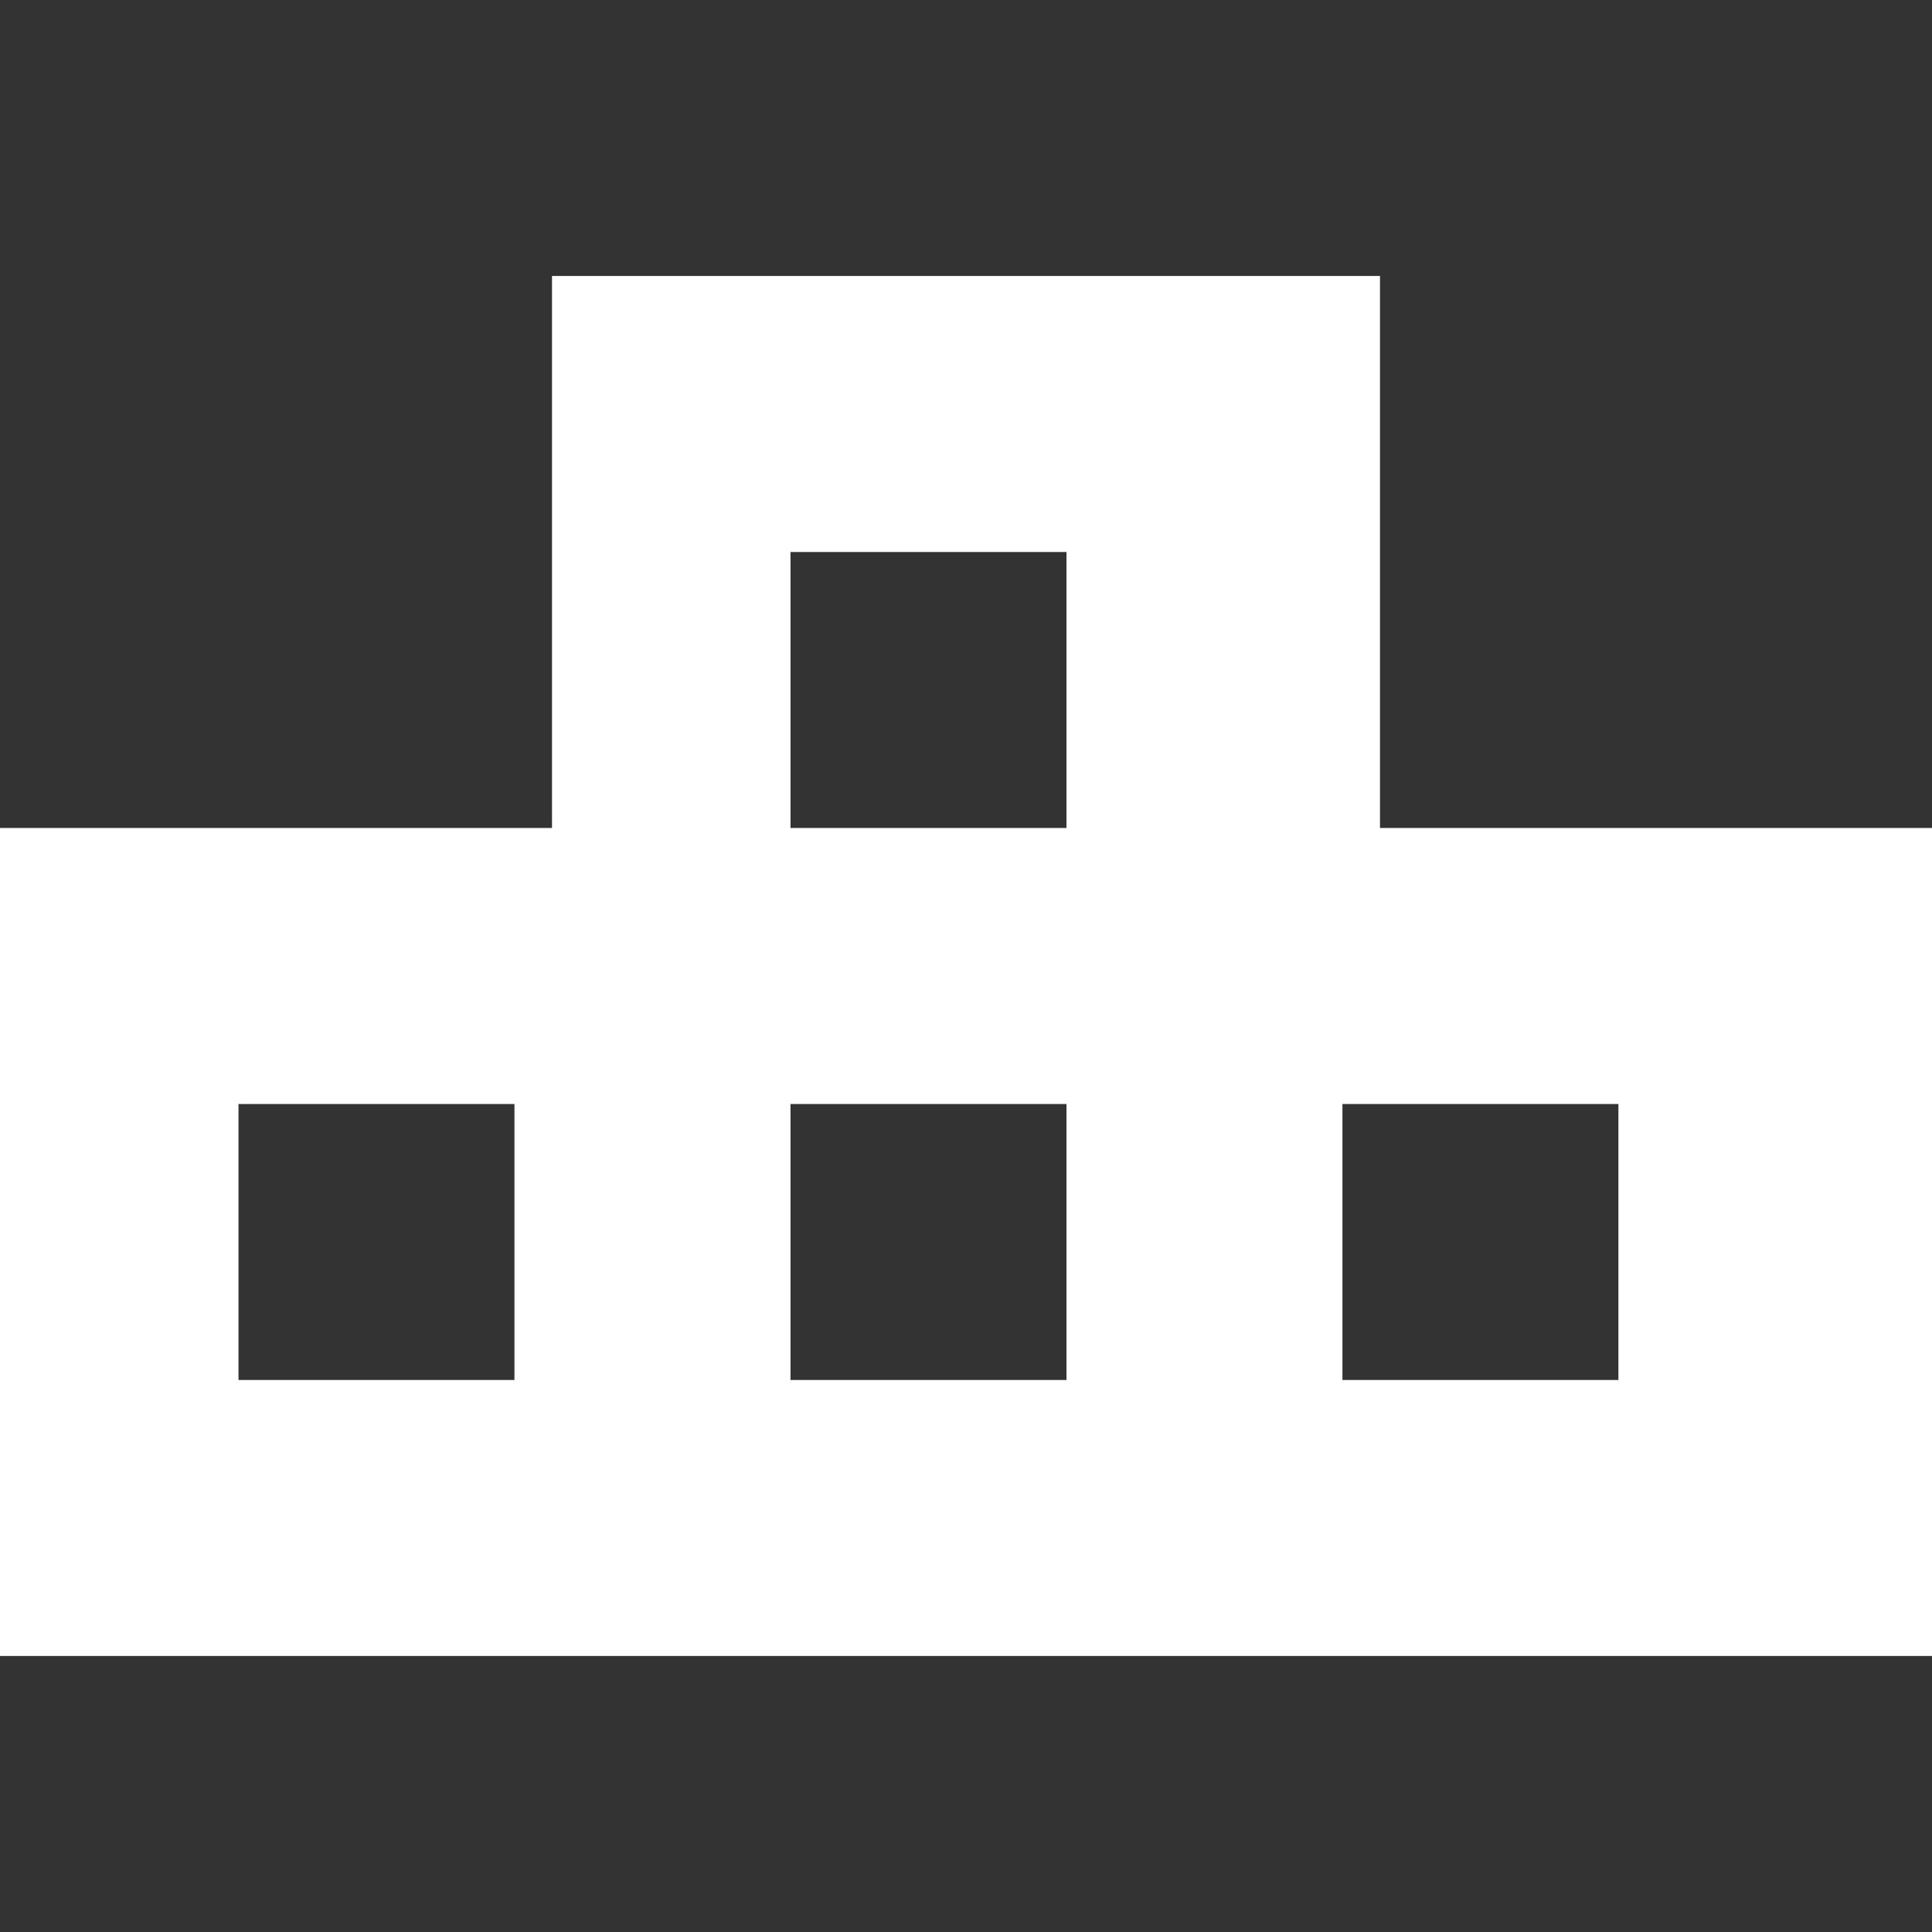 <!-- Generated by IcoMoon.io -->
<svg version="1.1" xmlns="http://www.w3.org/2000/svg" width="32" height="32" viewBox="0 0 32 32">
<rect x="0" y="0" width="32" height="32" fill="#333333" stroke="none"/>
<title>as-games-</title>
<path fill="#fff" d="M22.235 22.857v-4.571h4.571v4.571h-4.571zM13.093 13.714v-4.571h4.571v4.571h-4.571zM13.093 22.857v-4.571h4.571v4.571h-4.571zM3.95 22.857v-4.571h4.571v4.571h-4.571zM22.857 13.714v-9.143h-13.714v9.143h-9.143v13.714h32v-13.714h-9.143z"></path>
</svg>
